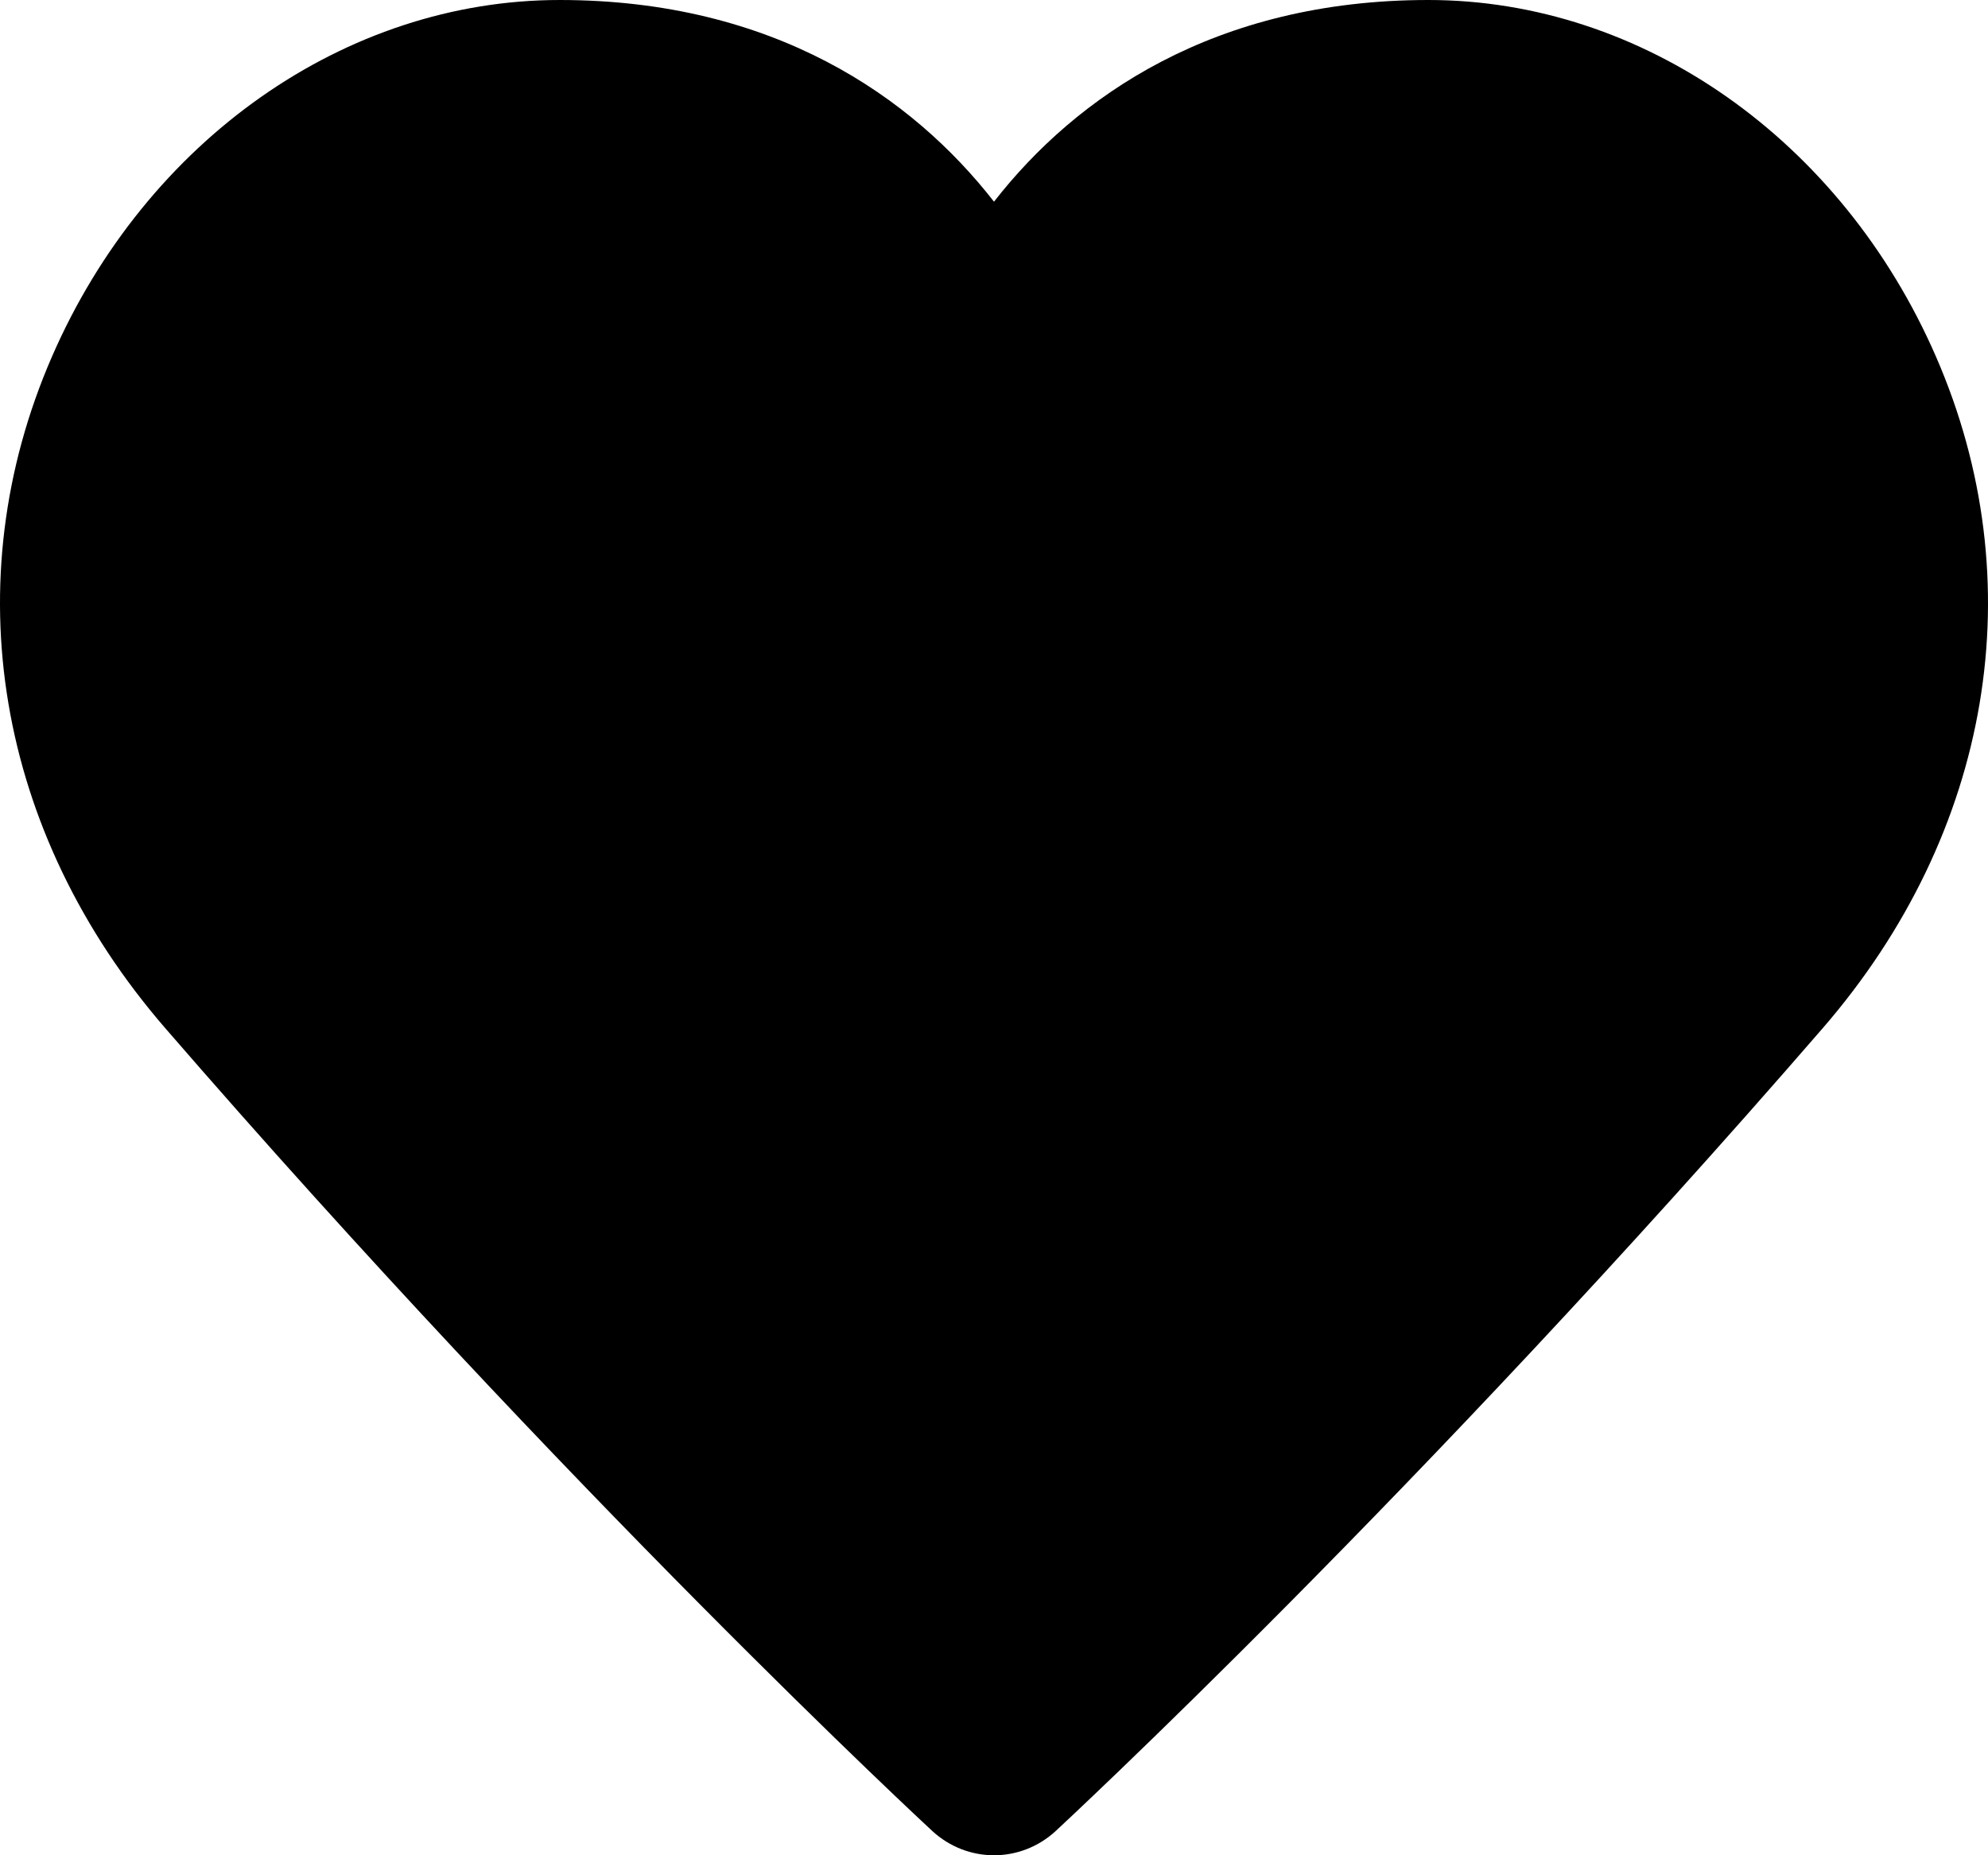<?xml version="1.0" encoding="UTF-8"?>
<svg width="30px" height="28px" viewBox="0 0 30 28" version="1.1" xmlns="http://www.w3.org/2000/svg" xmlns:xlink="http://www.w3.org/1999/xlink">
    <!-- Generator: sketchtool 49 (51002) - http://www.bohemiancoding.com/sketch -->
    <title>6F3ED4E5-D8C3-4DF1-8AA5-64728A3BFA97</title>
    <desc>Created with sketchtool.</desc>
    <defs></defs>
    <g id="Assets" stroke="none" stroke-width="1" >
        <g id="assets" transform="translate(-205, -167)" >
            <g id="heart-solid" transform="translate(204, 165)">
                <path d="M22.555,2 C19.327,2 17.233,3.461 16,5.044 C14.766,3.461 12.673,2 9.445,2 C6.215,2 3.209,4.112 1.785,7.38 C0.304,10.783 0.943,14.573 3.496,17.52 C9.611,24.579 15.014,29.584 15.068,29.633 C15.333,29.878 15.667,30 16,30 C16.333,30 16.667,29.878 16.932,29.633 C16.985,29.584 22.389,24.579 28.504,17.52 C31.057,14.573 31.697,10.783 30.214,7.38 C28.791,4.112 25.785,2 22.555,2 Z" id="heart"></path>
            </g>
        </g>
    </g>
</svg>